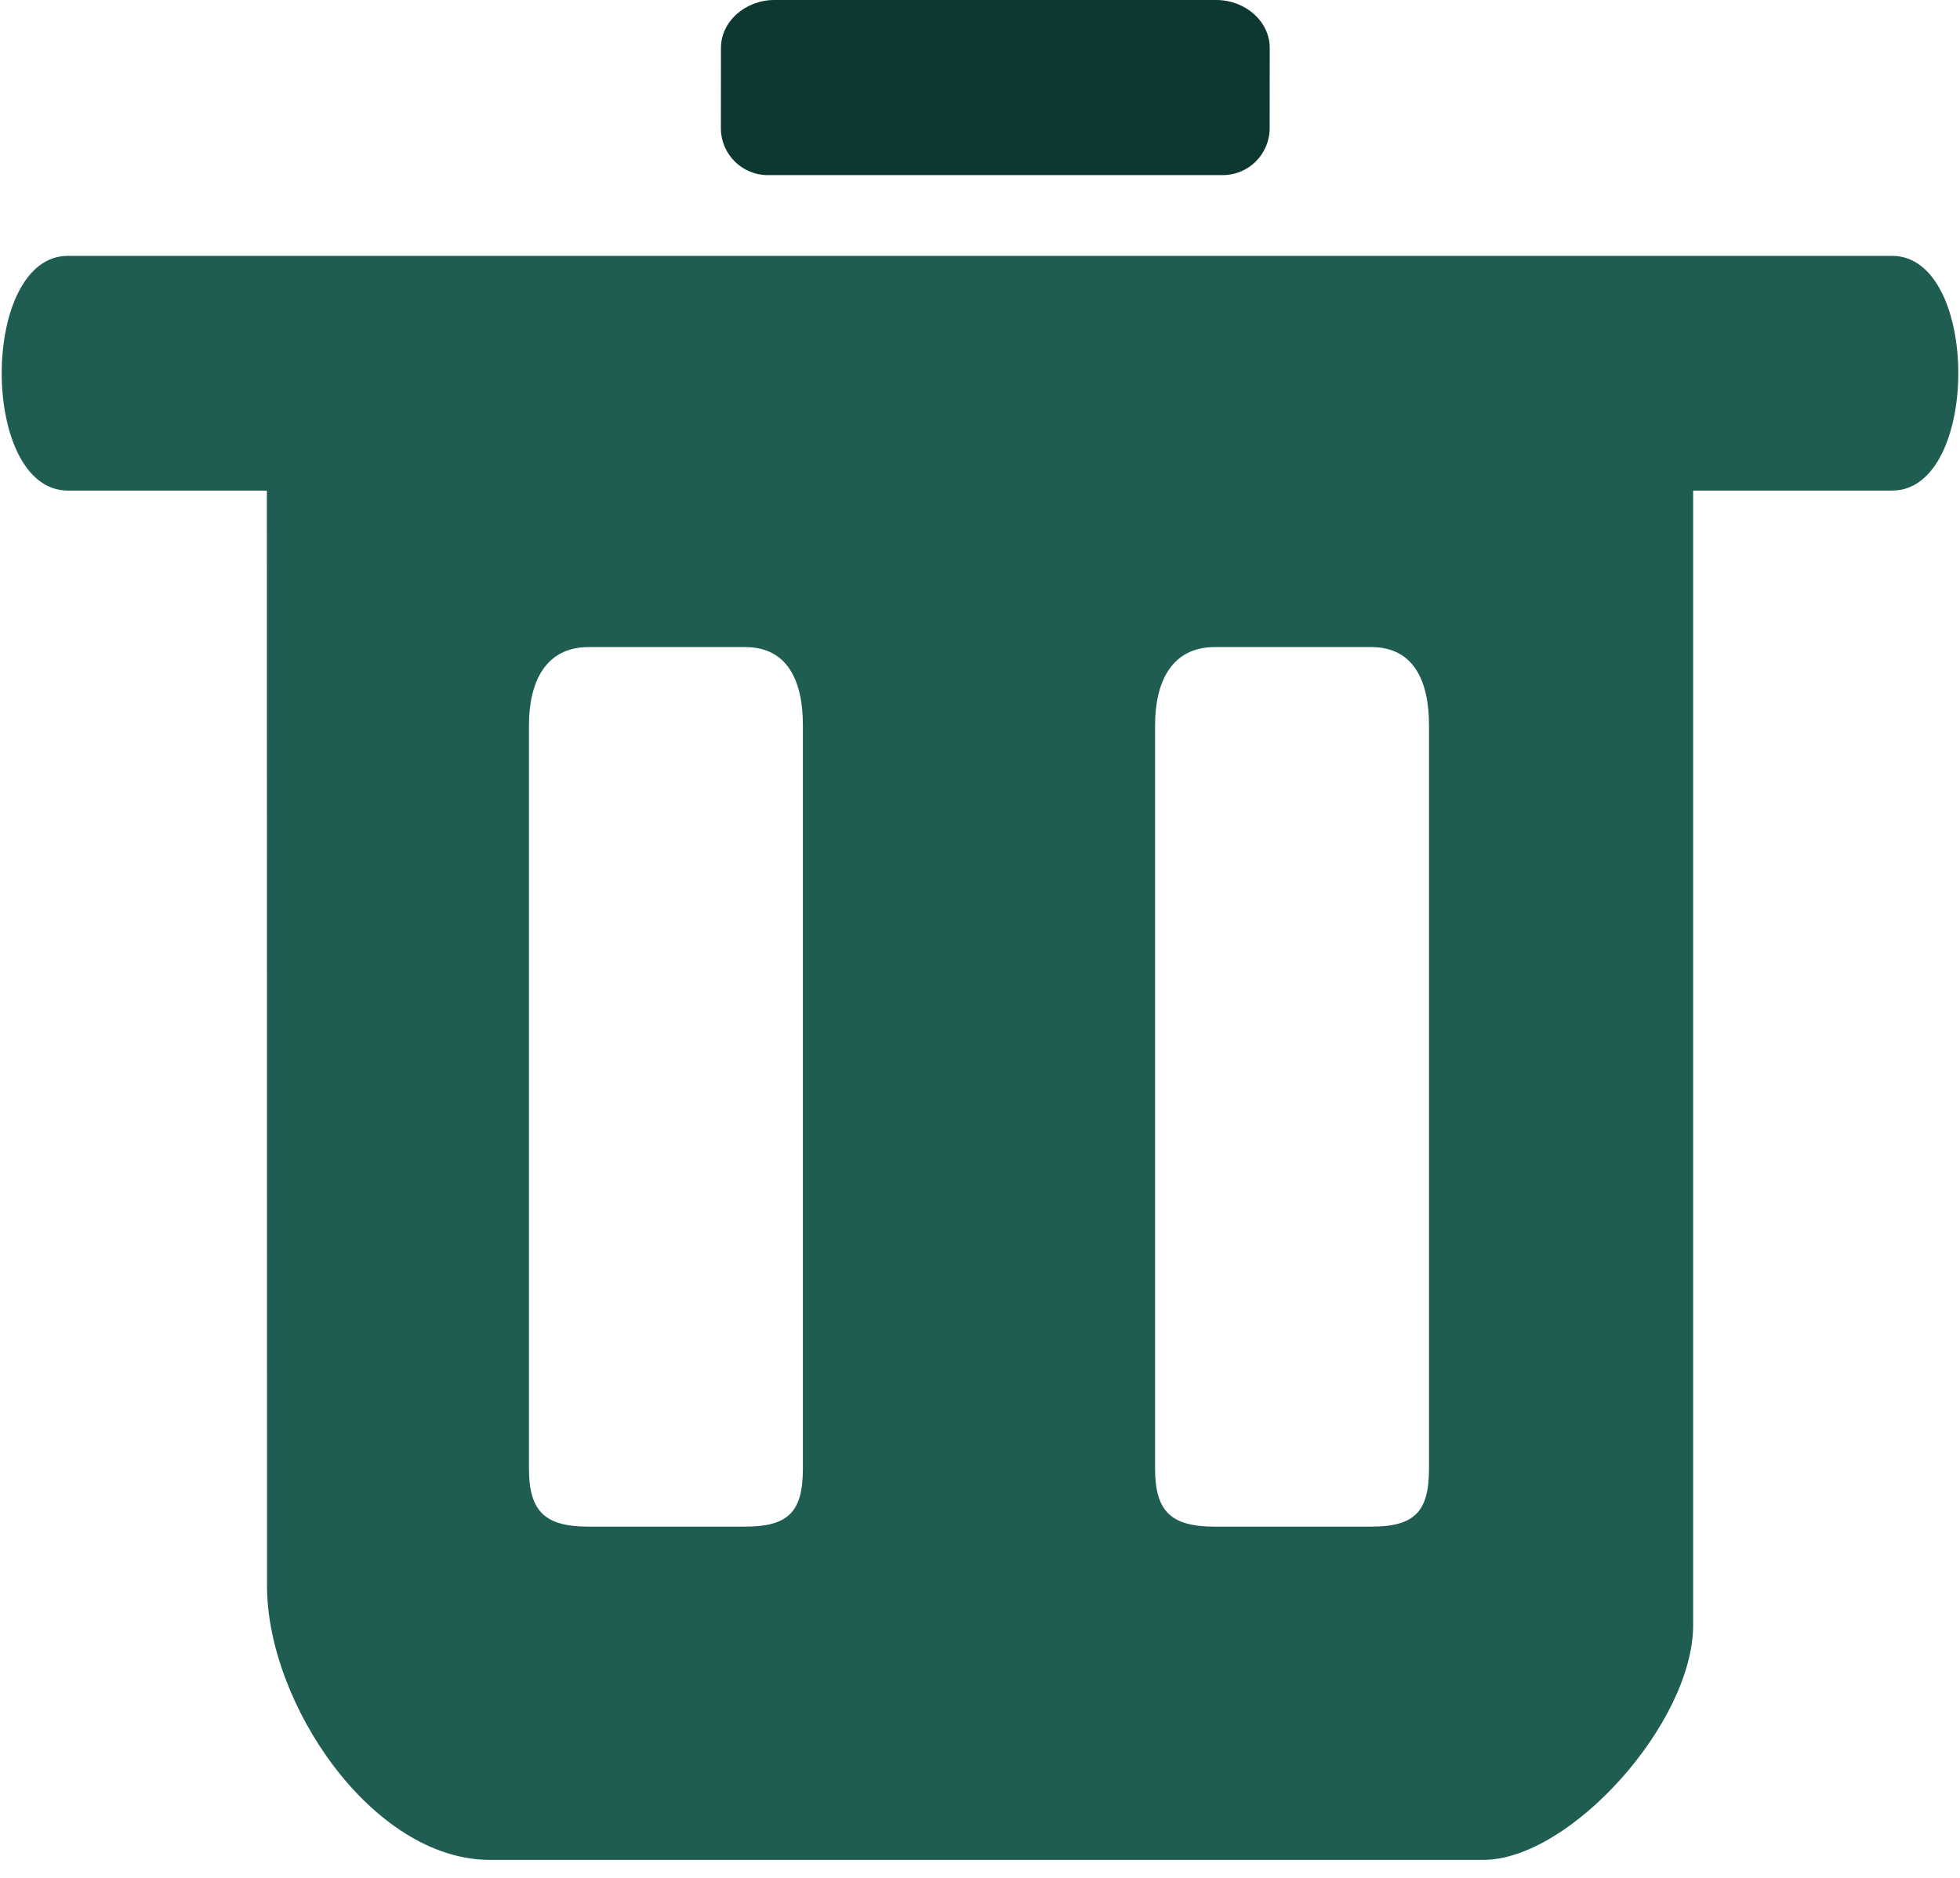 <svg width="24" height="23" viewBox="0 0 25 24" fill="none" xmlns="http://www.w3.org/2000/svg">
<path d="M9.189 1.637C9.189 1.969 9.457 2.238 9.789 2.238H12.695H15.601C15.933 2.238 16.201 1.969 16.201 1.638L16.202 0.613C16.202 0.276 15.894 0 15.517 0H9.875C9.498 0 9.19 0.276 9.19 0.613L9.189 1.637Z" fill="#0D3831"/>
<path fill-rule="evenodd" clip-rule="evenodd" d="M21.612 18.77V20.77C21.612 22.02 20.036 23.77 18.932 23.77H6.237C4.737 23.77 3.39 21.77 3.39 20.27V18.77L3.388 6.27H0.846C-0.282 6.27 -0.282 3.27 0.846 3.27C1.974 3.27 12.5 3.27 12.5 3.27H24.154C25.282 3.27 25.282 6.27 24.154 6.27H21.612V18.77ZM7.499 19.511C6.947 19.511 6.737 19.322 6.737 18.77V9.27C6.737 8.717 6.947 8.27 7.499 8.27H9.499C10.051 8.27 10.237 8.717 10.237 9.27V18.77C10.237 19.322 10.051 19.511 9.499 19.511H7.499ZM15.499 19.511C14.947 19.511 14.737 19.322 14.737 18.77V9.27C14.737 8.717 14.947 8.27 15.499 8.27H17.499C18.051 8.27 18.237 8.717 18.237 9.27V18.77C18.237 19.322 18.051 19.511 17.499 19.511H15.499Z" fill="#1F5D53"/>
</svg>
